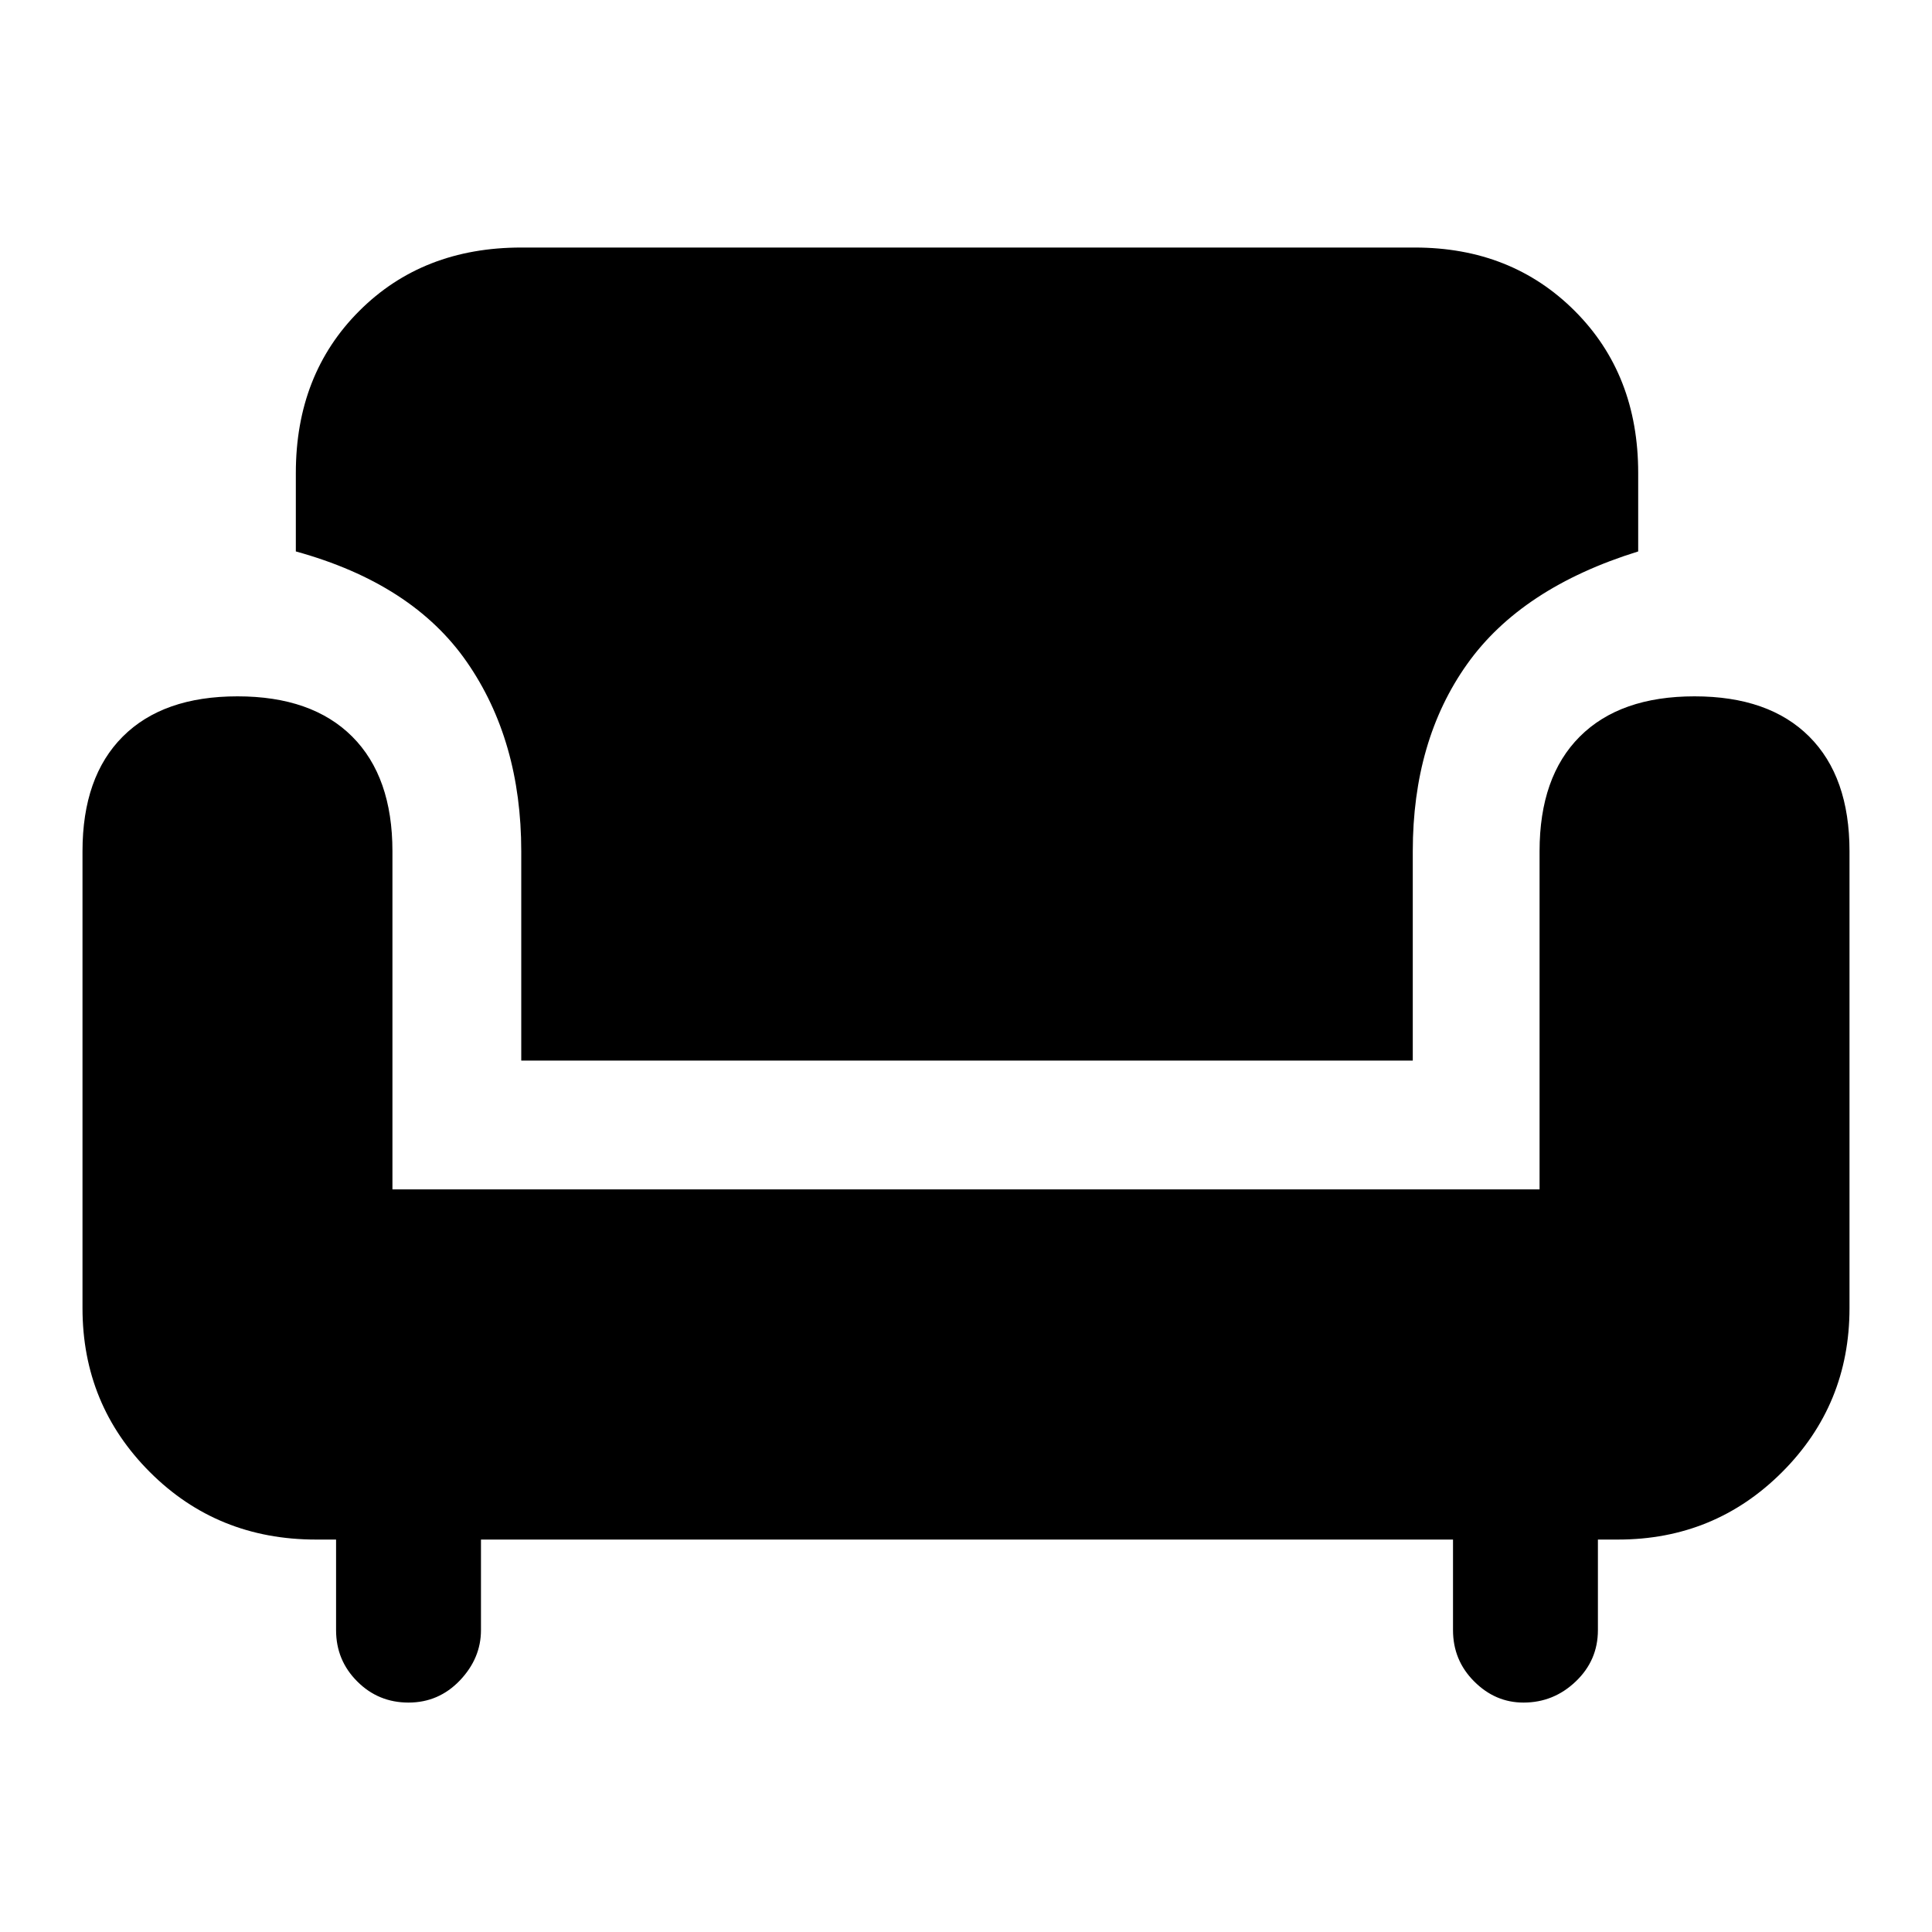 <svg xmlns="http://www.w3.org/2000/svg" height="40" width="40"><path d="M10.792 21.958v-4.333q0-2.292-1.125-3.917t-3.542-2.291V9.792q0-2.042 1.313-3.354 1.312-1.313 3.354-1.313h18.5q2 0 3.312 1.313 1.313 1.312 1.313 3.354v1.625q-2.417.75-3.542 2.333-1.125 1.583-1.125 3.875v4.333ZM8.458 35.25q-.625 0-1.062-.438-.438-.437-.438-1.062v-1.875h-.416q-2.042 0-3.438-1.396-1.396-1.396-1.396-3.396v-9.458q0-1.542.834-2.375.833-.833 2.375-.833 1.541 0 2.375.833.833.833.833 2.375v7h23.75v-7q0-1.542.833-2.375.834-.833 2.375-.833 1.542 0 2.375.833.834.833.834 2.375v9.458q0 2-1.396 3.396T33.5 31.875h-.417v1.875q0 .625-.458 1.062-.458.438-1.083.438-.584 0-1.021-.438-.438-.437-.438-1.062v-1.875H9.958v1.875q0 .583-.437 1.042-.438.458-1.063.458Z"/></svg>